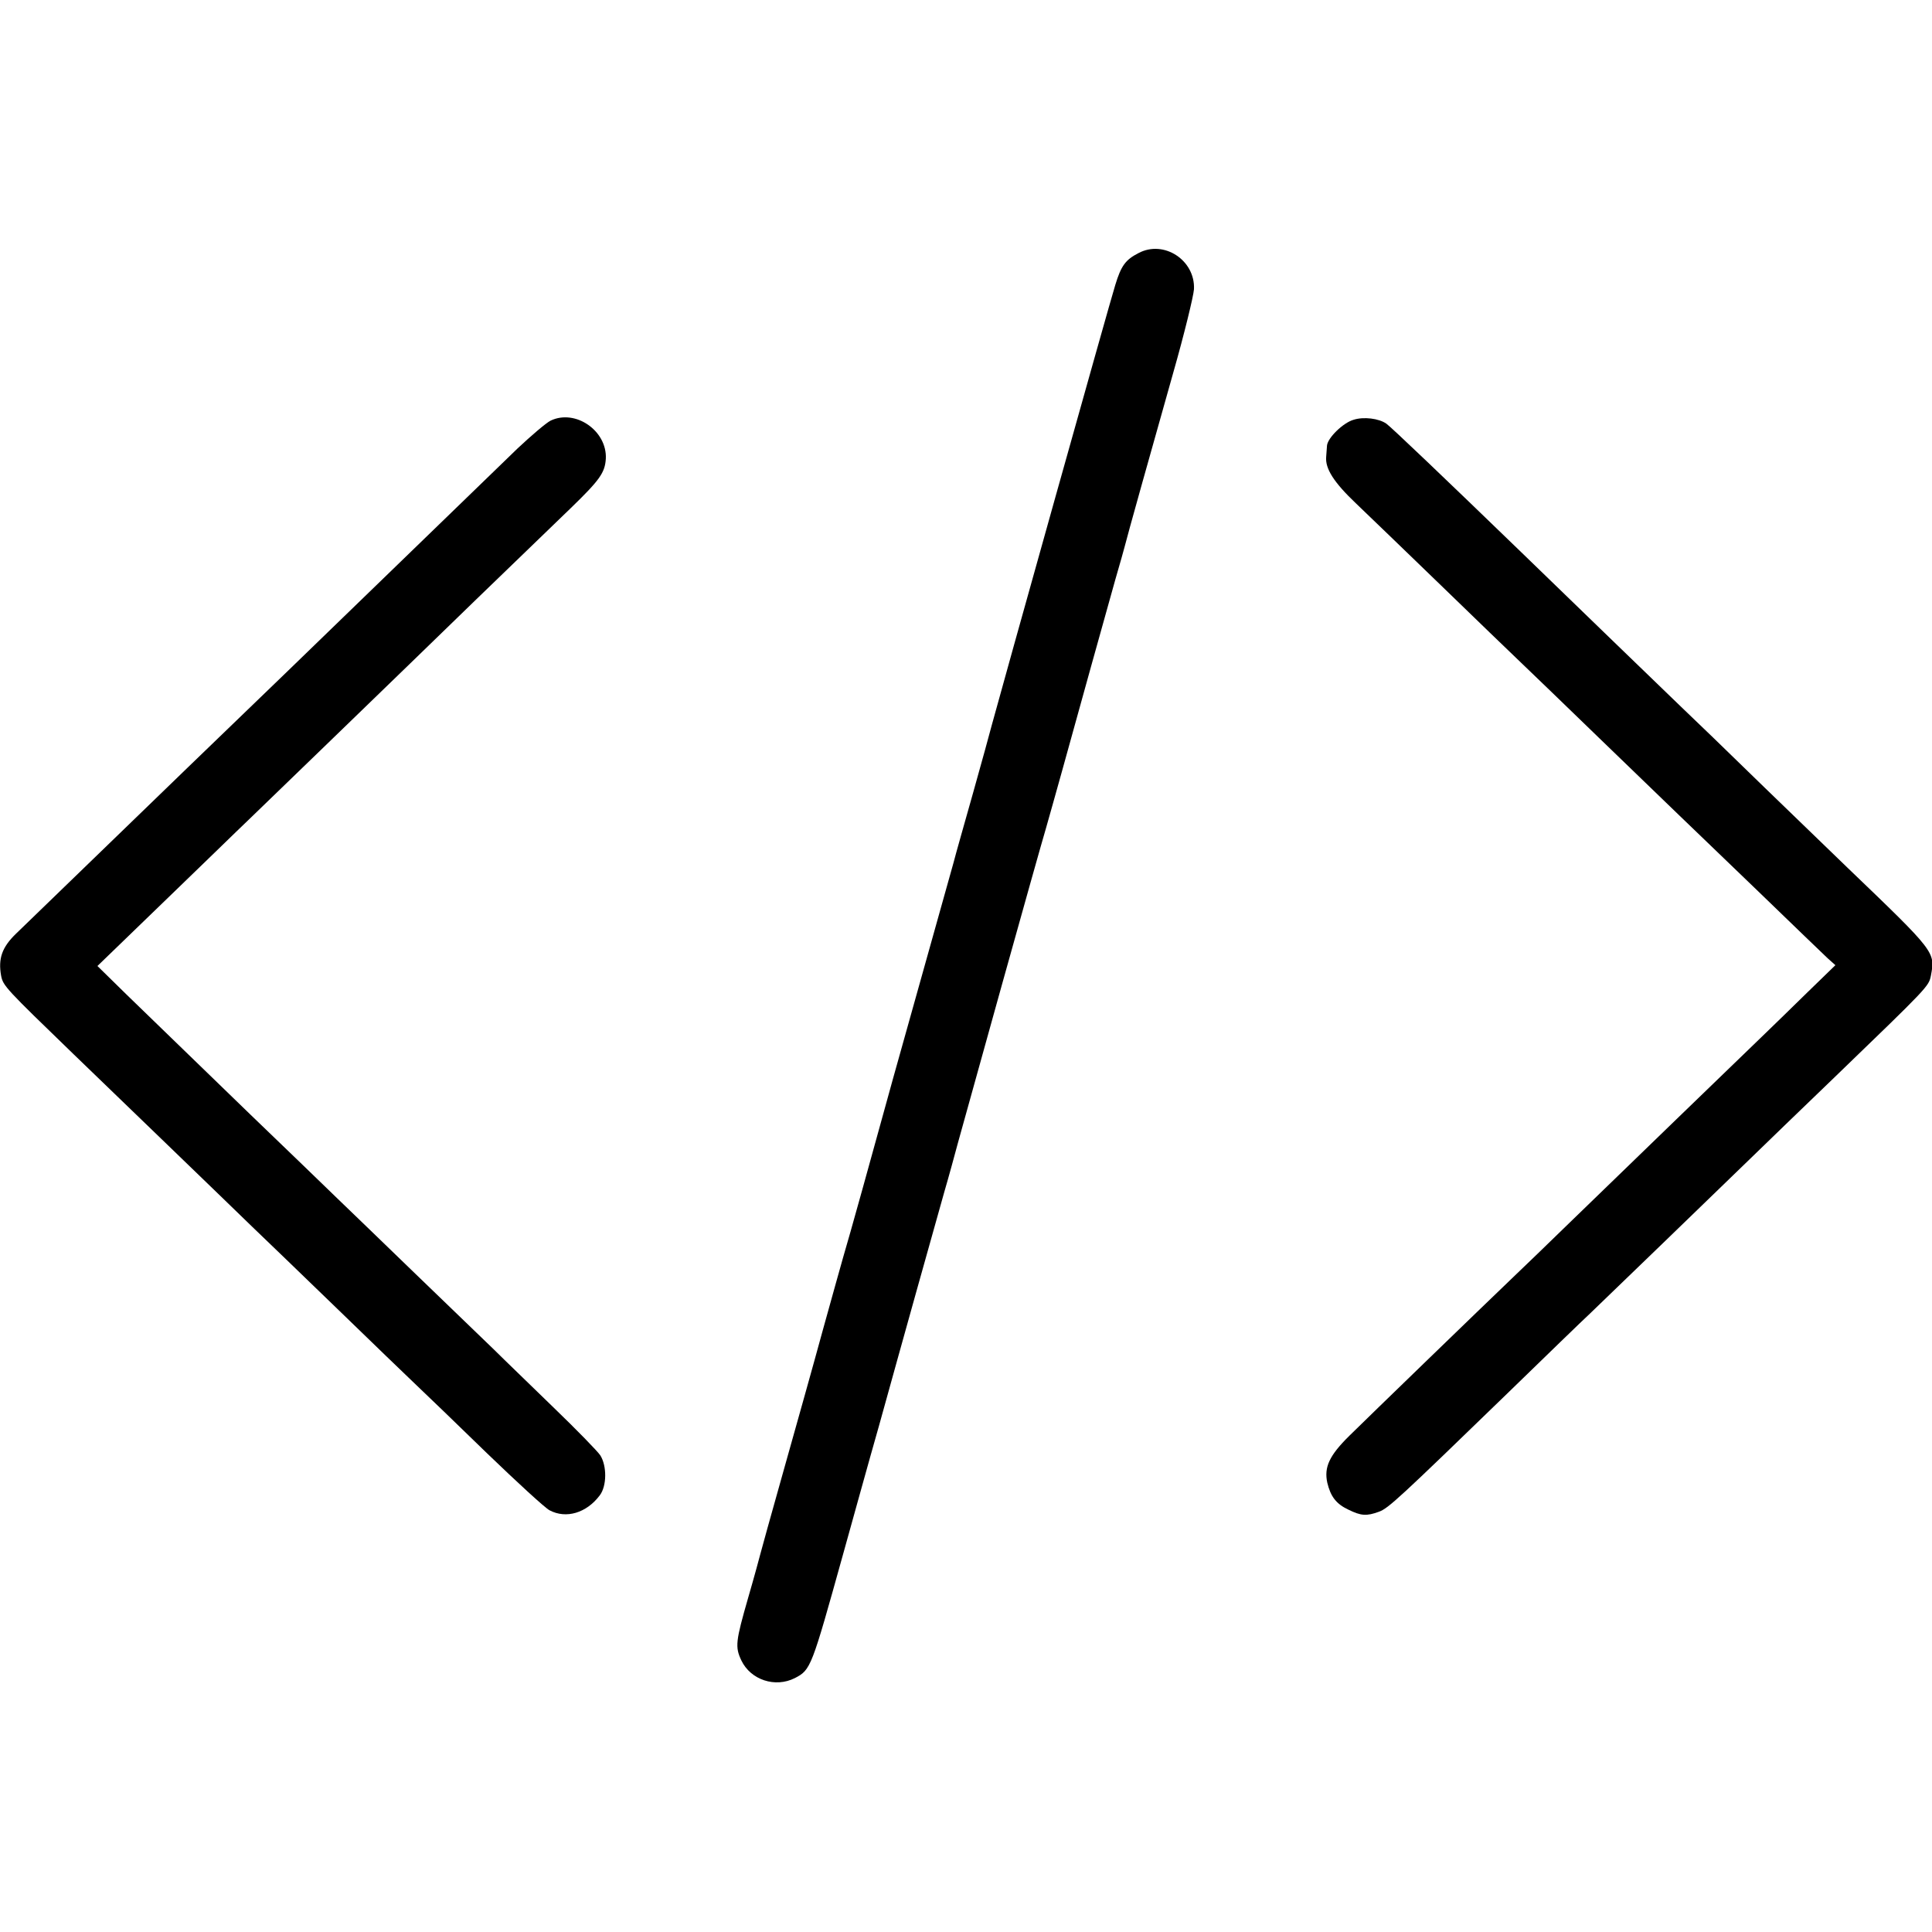 <?xml version="1.0" standalone="no"?>
<!DOCTYPE svg PUBLIC "-//W3C//DTD SVG 20010904//EN"
 "http://www.w3.org/TR/2001/REC-SVG-20010904/DTD/svg10.dtd">
<svg version="1.0" xmlns="http://www.w3.org/2000/svg"
 width="700pt" height="700pt" viewBox="0 0 700 700"
 preserveAspectRatio="xMidYMid meet">
<g transform="translate(0,700) scale(0.1,-0.1)"
fill="#000000" stroke="none">
<path d="M4125 6083 c-47 -24 -63 -46 -84 -115 -18 -56 -414 -1471 -447 -1593
-7 -27 -38 -140 -69 -250 -31 -110 -63 -222 -70 -250 -13 -46 -210 -750 -220
-785 -2 -8 -15 -55 -29 -105 -35 -128 -133 -481 -151 -540 -8 -27 -41 -147
-74 -265 -32 -118 -96 -345 -141 -505 -45 -159 -83 -297 -85 -305 -2 -8 -21
-79 -44 -158 -46 -160 -48 -179 -25 -228 34 -71 123 -100 194 -64 58 30 60 37
175 450 36 129 94 339 130 465 35 127 96 345 135 485 39 140 85 302 101 360
17 58 39 139 50 180 27 99 294 1057 319 1140 10 36 37 130 59 210 59 213 158
570 192 690 17 58 32 112 34 120 6 26 101 365 176 630 40 140 73 276 75 302 5
105 -109 180 -201 131z"/>
<path d="M1995 5476 c-16 -8 -70 -54 -120 -101 -215 -208 -583 -565 -635 -615
-48 -47 -287 -278 -561 -542 -215 -208 -578 -559 -620 -600 -52 -50 -66 -91
-55 -153 7 -37 17 -47 263 -285 66 -63 219 -212 342 -330 122 -118 259 -250
304 -294 45 -43 184 -177 309 -298 124 -120 253 -245 286 -276 33 -31 148
-142 256 -247 108 -104 210 -198 227 -207 60 -32 134 -10 182 54 26 34 26 107
2 145 -10 15 -86 93 -169 173 -82 80 -180 174 -216 210 -37 36 -163 157 -280
270 -117 113 -247 239 -290 280 -42 41 -182 176 -311 300 -128 124 -258 250
-289 280 -31 30 -104 101 -162 157 l-105 103 241 233 c133 128 270 262 306
296 109 105 519 502 585 566 58 57 392 380 584 565 103 100 123 127 126 178 5
101 -110 181 -200 138z"/>
<path d="M4904 5479 c-38 -11 -93 -65 -96 -93 -1 -12 -2 -30 -3 -41 -4 -43 28
-93 108 -169 45 -43 183 -176 307 -296 124 -120 254 -246 290 -280 36 -34 164
-158 285 -275 121 -117 252 -243 290 -280 39 -37 169 -163 290 -279 121 -117
232 -224 247 -238 l28 -25 -103 -100 c-56 -55 -125 -122 -153 -149 -74 -71
-544 -526 -706 -683 -75 -73 -168 -163 -205 -198 -117 -112 -523 -505 -594
-575 -73 -72 -92 -114 -80 -170 12 -50 32 -77 77 -98 45 -22 65 -24 111 -7 34
13 70 46 463 427 140 136 275 267 300 290 42 40 460 444 595 575 34 33 164
159 290 280 343 331 343 331 351 370 16 86 18 84 -302 391 -34 33 -169 163
-300 290 -131 128 -268 260 -304 294 -56 54 -407 393 -579 560 -279 270 -471
453 -488 465 -27 19 -82 26 -119 14z"/>
</g>
</svg>
